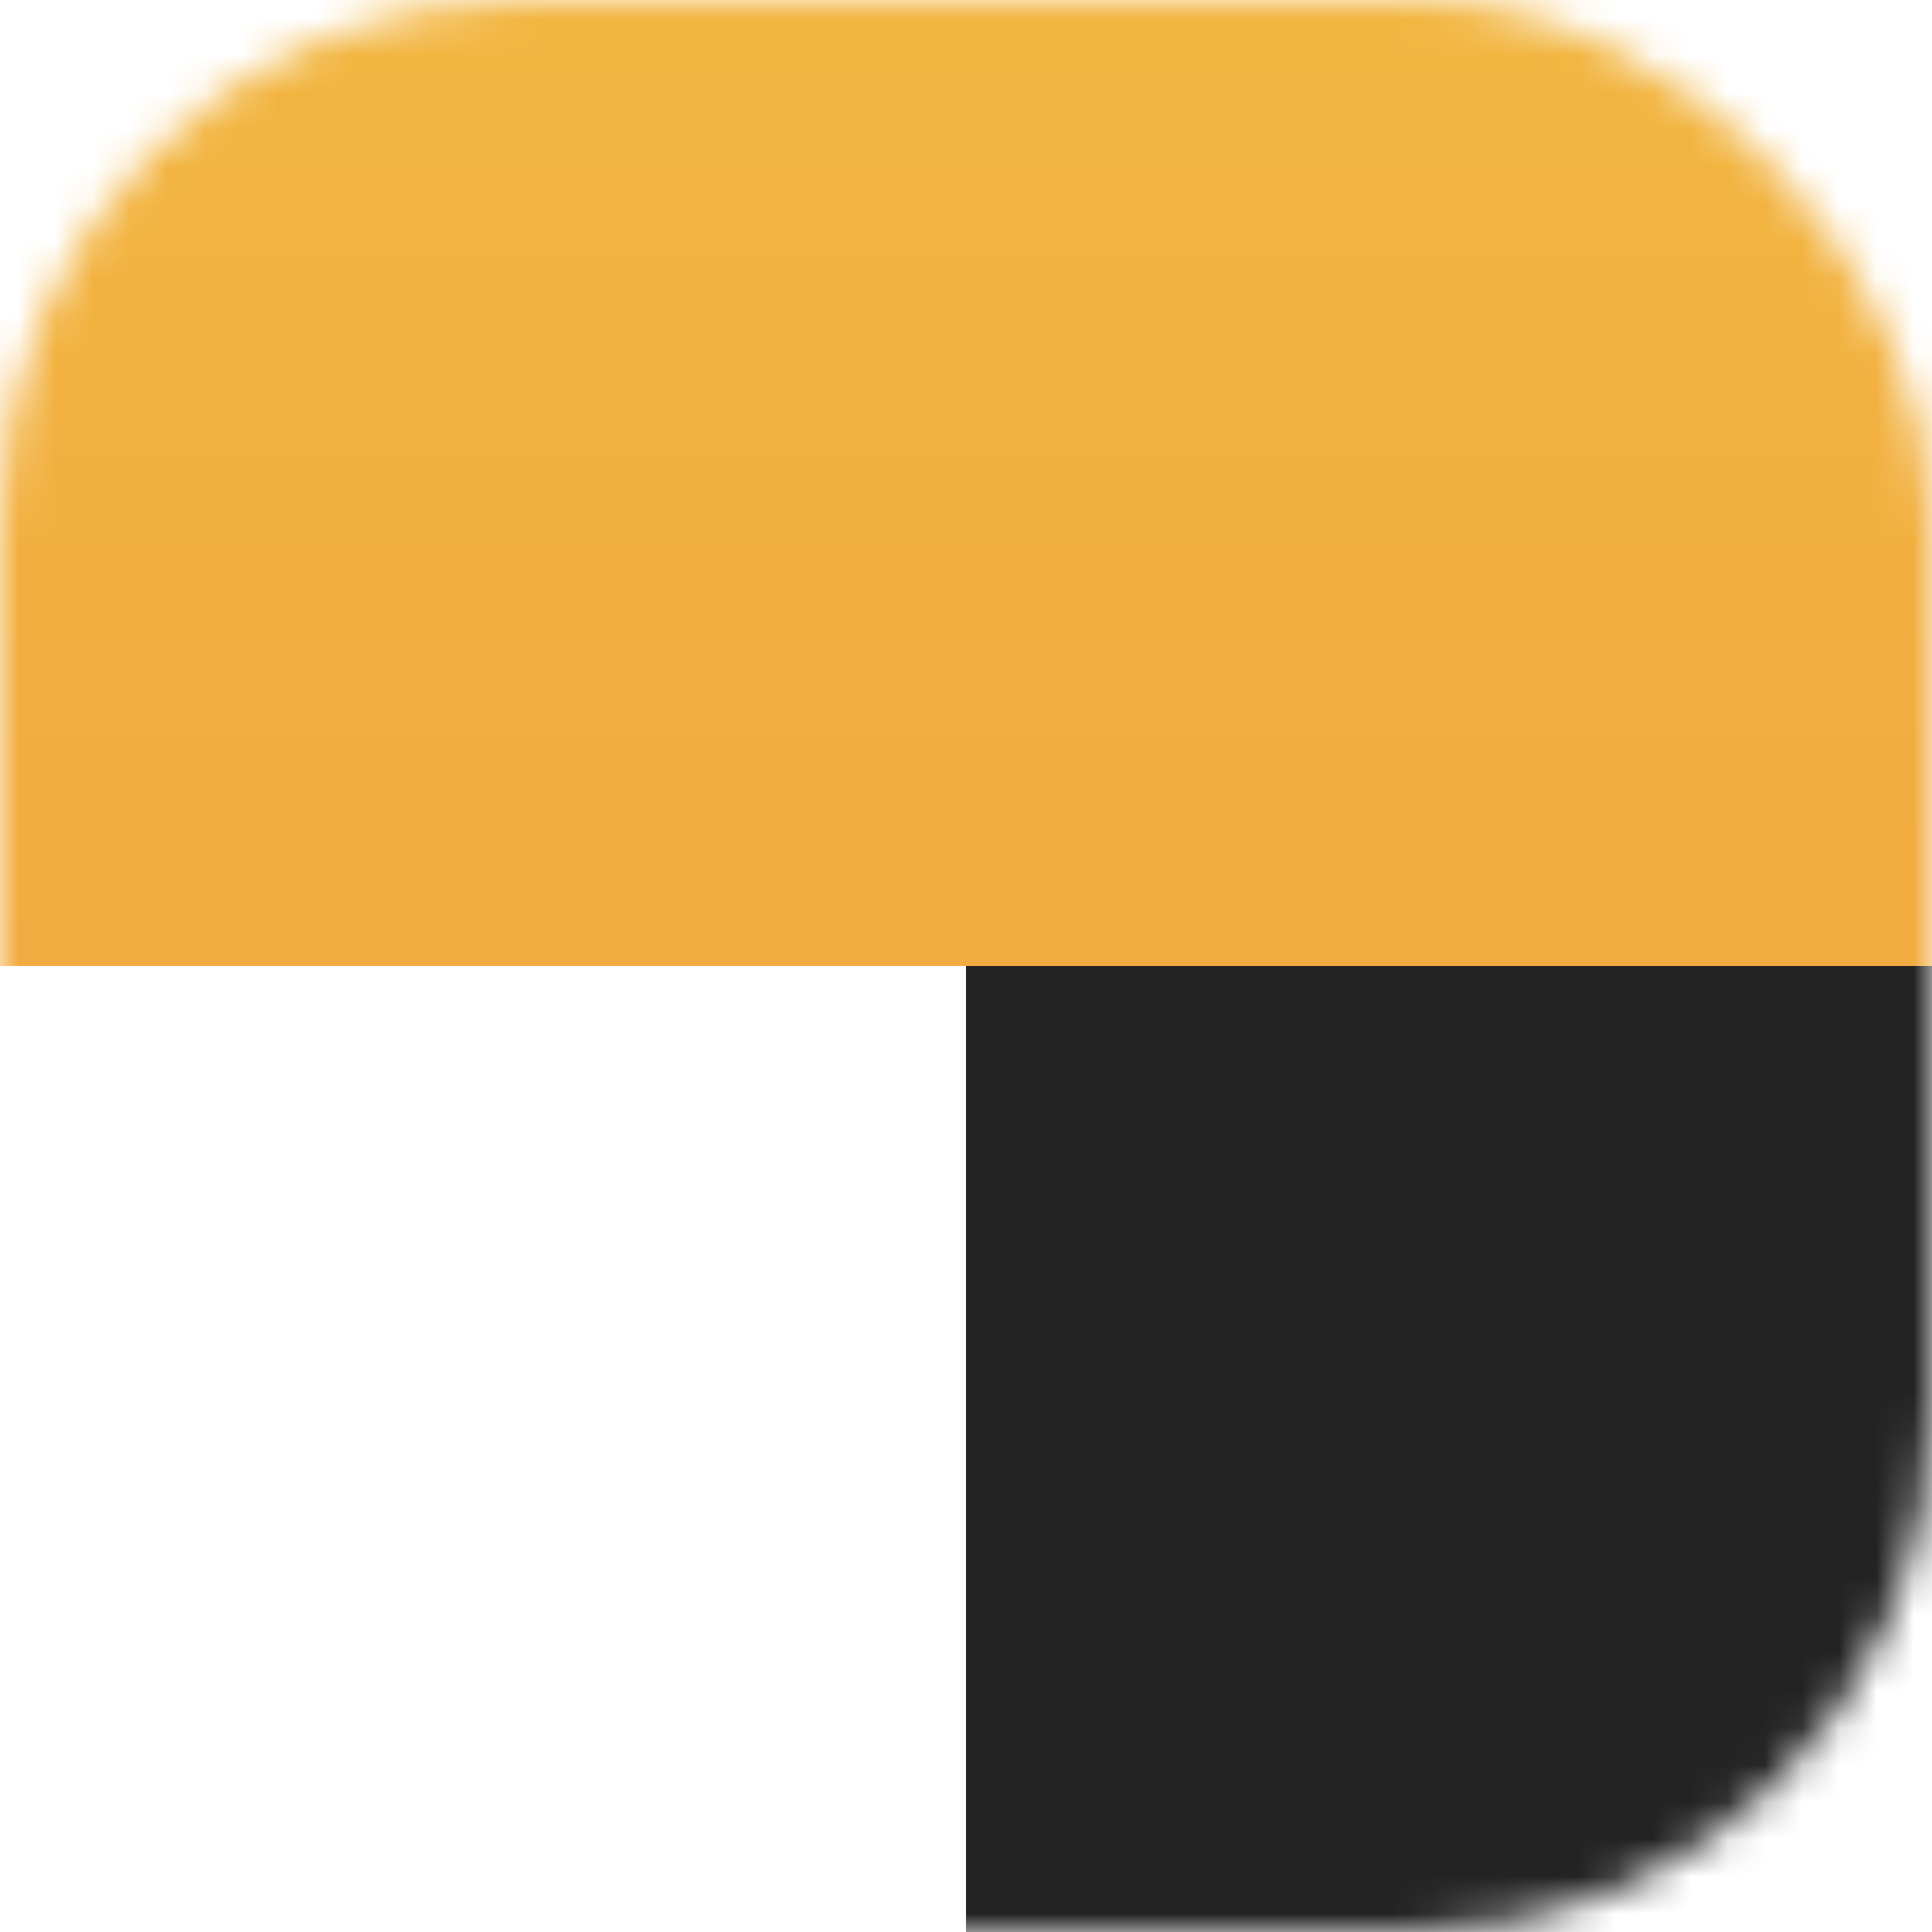 <svg width="52" height="52" viewBox="0 0 52 52" fill="none" xmlns="http://www.w3.org/2000/svg">
<mask id="mask0_229_41993" style="mask-type:alpha" maskUnits="userSpaceOnUse" x="0" y="0" width="52" height="52">
<rect width="52" height="52" rx="14" fill="#D9D9D9"/>
</mask>
<g mask="url(#mask0_229_41993)">
<rect x="-31" y="-17" width="100" height="43" fill="url(#paint0_linear_229_41993)"/>
<rect x="26" y="26" width="26" height="42" fill="#232323"/>
</g>
<defs>
<linearGradient id="paint0_linear_229_41993" x1="19" y1="-17" x2="19" y2="26" gradientUnits="userSpaceOnUse">
<stop stop-color="#F2BC40"/>
<stop offset="1" stop-color="#F2AB40"/>
</linearGradient>
</defs>
</svg>
